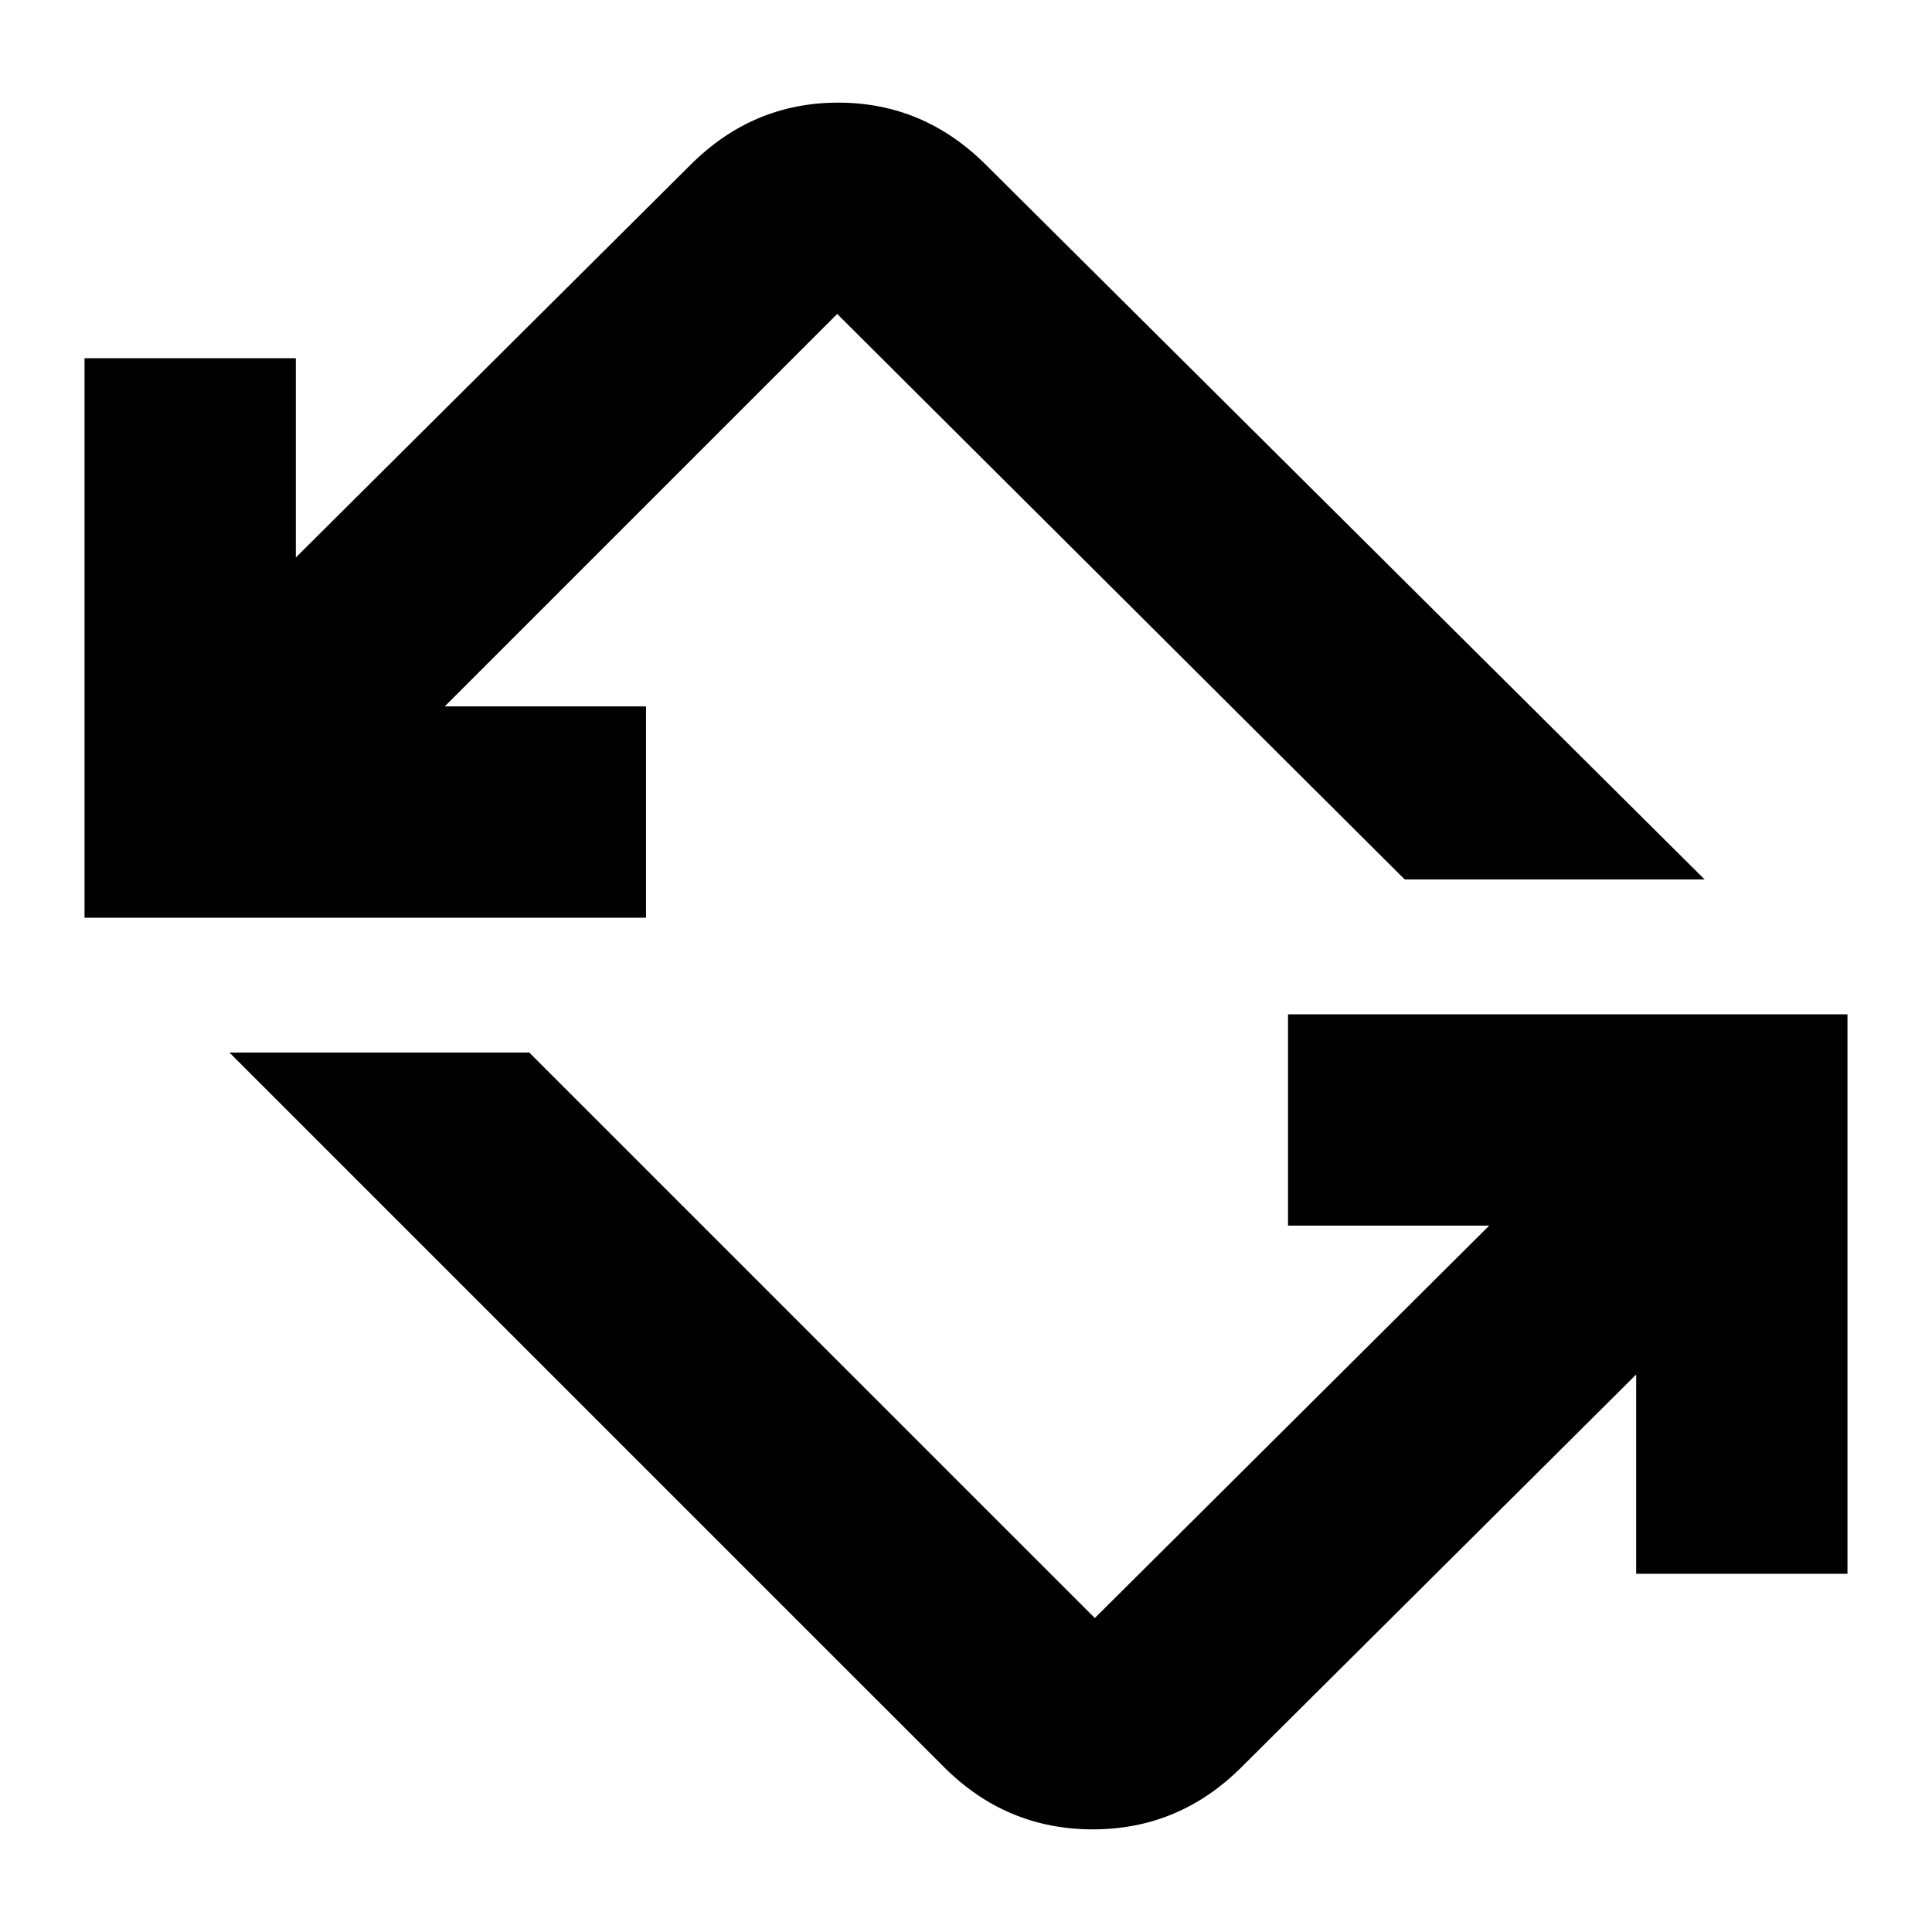 <svg xmlns="http://www.w3.org/2000/svg" height="40" width="40"><path d="M19.542 36.583 4.75 21.792h6.208L22.667 33.5l8.166-8.125h-4.166V21H38.25v11.583h-4.375v-4.125l-8.167 8.125q-1.291 1.292-3.083 1.292-1.792 0-3.083-1.292ZM1.75 19V7.417h4.375v4.125l8.167-8.125q1.291-1.292 3.062-1.292t3.063 1.292l14.875 14.791h-6.209L17.333 6.5l-8.125 8.125h4.167V19Z"/></svg>